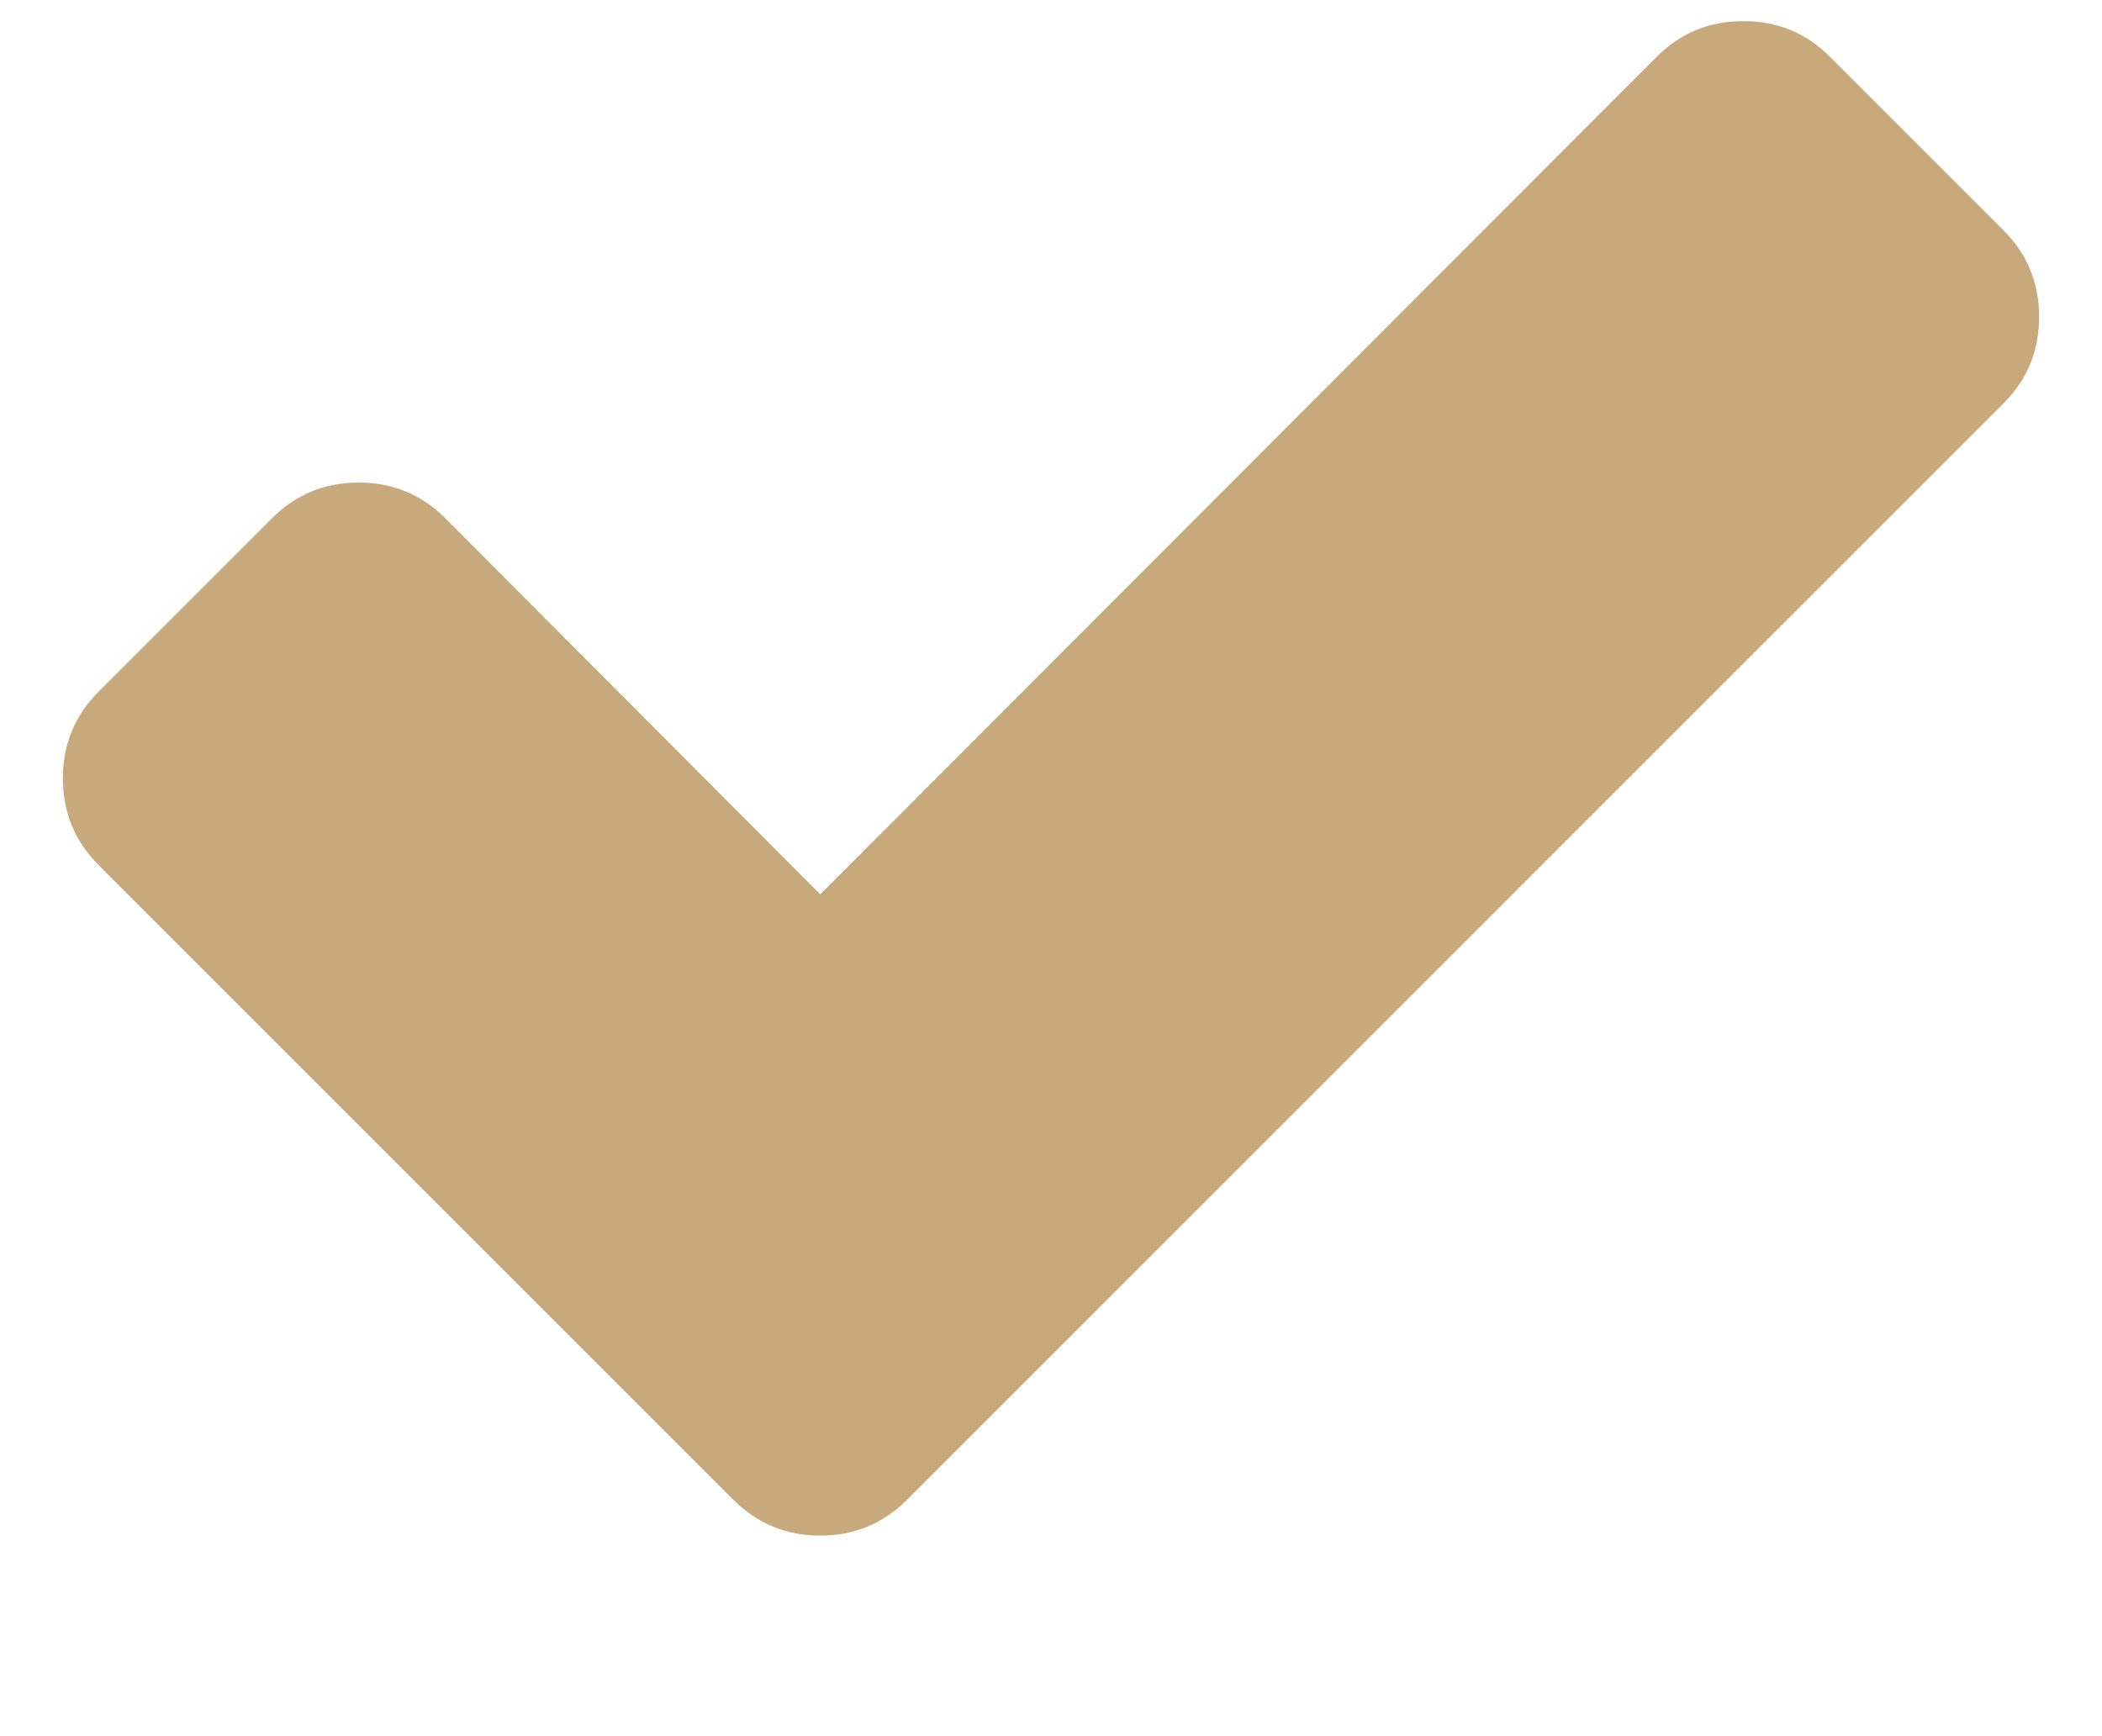<svg xmlns="http://www.w3.org/2000/svg" width="23" height="19" fill="none" viewBox="0 0 23 19"><path fill="#C7A97B" d="M21.921 2.519C22.182 2.779 22.312 3.096 22.312 3.468C22.312 3.84 22.182 4.156 21.921 4.416L11.821 14.517L9.924 16.414C9.663 16.674 9.347 16.805 8.975 16.805C8.603 16.805 8.287 16.674 8.026 16.414L6.129 14.517L1.079 9.467C0.818 9.206 0.688 8.89 0.688 8.518C0.688 8.146 0.818 7.83 1.079 7.569L2.976 5.672C3.236 5.411 3.553 5.281 3.925 5.281C4.297 5.281 4.613 5.411 4.873 5.672L8.975 9.787L18.127 0.622C18.387 0.361 18.703 0.231 19.075 0.231C19.447 0.231 19.764 0.361 20.024 0.622L21.921 2.519Z"/></svg>